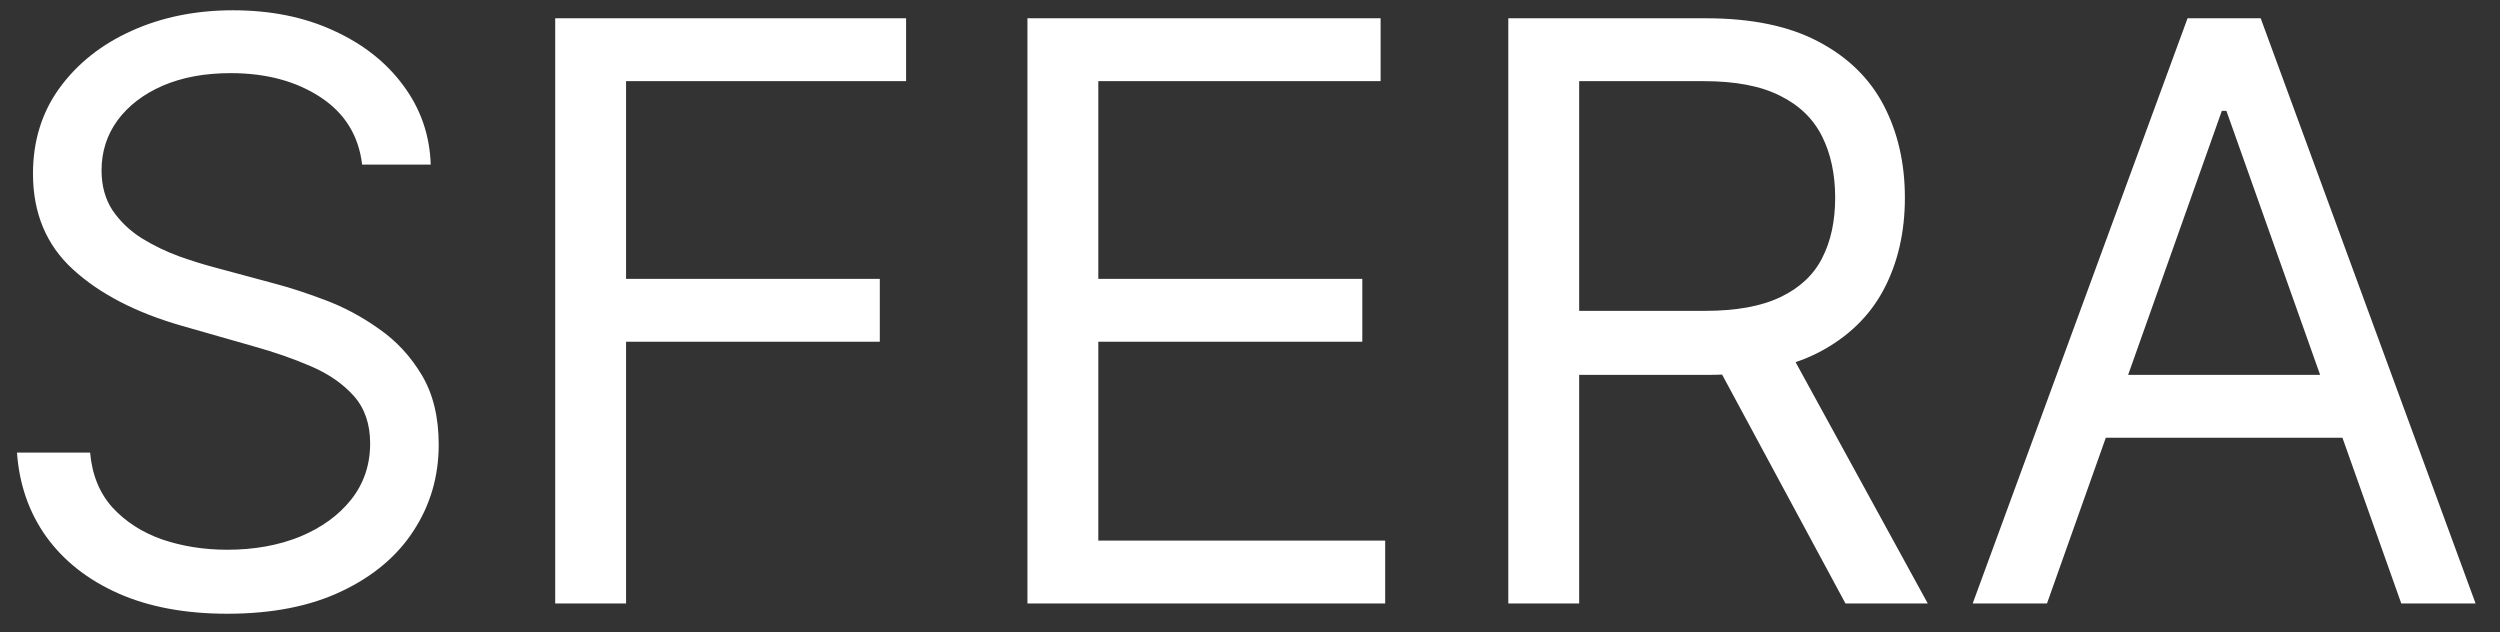 <svg width="87" height="22" viewBox="0 0 87 22" fill="none" xmlns="http://www.w3.org/2000/svg">
<rect x="0" y="0" width="87" height="22" fill="#333333" stroke="none"/>
<path d="M12.602 5.727C12.483 4.72 11.999 3.938 11.151 3.381C10.302 2.824 9.261 2.545 8.028 2.545C7.127 2.545 6.338 2.691 5.662 2.983C4.992 3.275 4.469 3.676 4.091 4.186C3.72 4.697 3.534 5.277 3.534 5.926C3.534 6.47 3.663 6.937 3.922 7.328C4.187 7.713 4.525 8.034 4.936 8.293C5.347 8.545 5.778 8.753 6.229 8.919C6.679 9.078 7.094 9.207 7.472 9.307L9.54 9.864C10.07 10.003 10.66 10.195 11.31 10.44C11.966 10.686 12.592 11.02 13.189 11.445C13.792 11.862 14.289 12.399 14.68 13.055C15.072 13.712 15.267 14.517 15.267 15.472C15.267 16.572 14.979 17.566 14.402 18.454C13.832 19.343 12.997 20.049 11.896 20.572C10.803 21.096 9.473 21.358 7.909 21.358C6.451 21.358 5.188 21.123 4.121 20.652C3.06 20.181 2.225 19.525 1.615 18.683C1.012 17.841 0.67 16.864 0.591 15.75H3.136C3.203 16.519 3.461 17.155 3.912 17.659C4.369 18.156 4.946 18.527 5.642 18.773C6.345 19.011 7.1 19.131 7.909 19.131C8.85 19.131 9.696 18.978 10.445 18.673C11.194 18.362 11.787 17.931 12.224 17.381C12.662 16.824 12.881 16.174 12.881 15.432C12.881 14.756 12.692 14.206 12.314 13.781C11.936 13.357 11.439 13.012 10.822 12.747C10.206 12.482 9.54 12.25 8.824 12.051L6.318 11.335C4.727 10.878 3.468 10.225 2.54 9.376C1.612 8.528 1.148 7.418 1.148 6.045C1.148 4.905 1.456 3.911 2.072 3.062C2.696 2.207 3.531 1.545 4.578 1.074C5.632 0.597 6.809 0.358 8.108 0.358C9.42 0.358 10.587 0.593 11.608 1.064C12.629 1.528 13.438 2.164 14.034 2.973C14.637 3.782 14.956 4.7 14.989 5.727H12.602ZM19.321 21V0.636H31.532V2.824H21.787V9.705H30.617V11.892H21.787V21H19.321ZM35.755 21V0.636H48.045V2.824H38.221V9.705H47.408V11.892H38.221V18.812H48.204V21H35.755ZM52.489 21V0.636H59.37C60.961 0.636 62.267 0.908 63.288 1.452C64.308 1.989 65.064 2.728 65.555 3.669C66.045 4.61 66.29 5.681 66.29 6.881C66.29 8.08 66.045 9.144 65.555 10.072C65.064 11.001 64.312 11.73 63.298 12.26C62.283 12.784 60.987 13.046 59.41 13.046H53.842V10.818H59.33C60.417 10.818 61.292 10.659 61.955 10.341C62.625 10.023 63.109 9.572 63.407 8.989C63.712 8.399 63.864 7.696 63.864 6.881C63.864 6.065 63.712 5.353 63.407 4.743C63.102 4.133 62.615 3.662 61.945 3.331C61.276 2.993 60.391 2.824 59.291 2.824H54.955V21H52.489ZM62.075 11.852L67.086 21H64.222L59.291 11.852H62.075ZM71.235 21H68.65L76.127 0.636H78.672L86.15 21H83.564L77.479 3.858H77.32L71.235 21ZM72.189 13.046H82.61V15.233H72.189V13.046Z" fill="white"/>
</svg>
